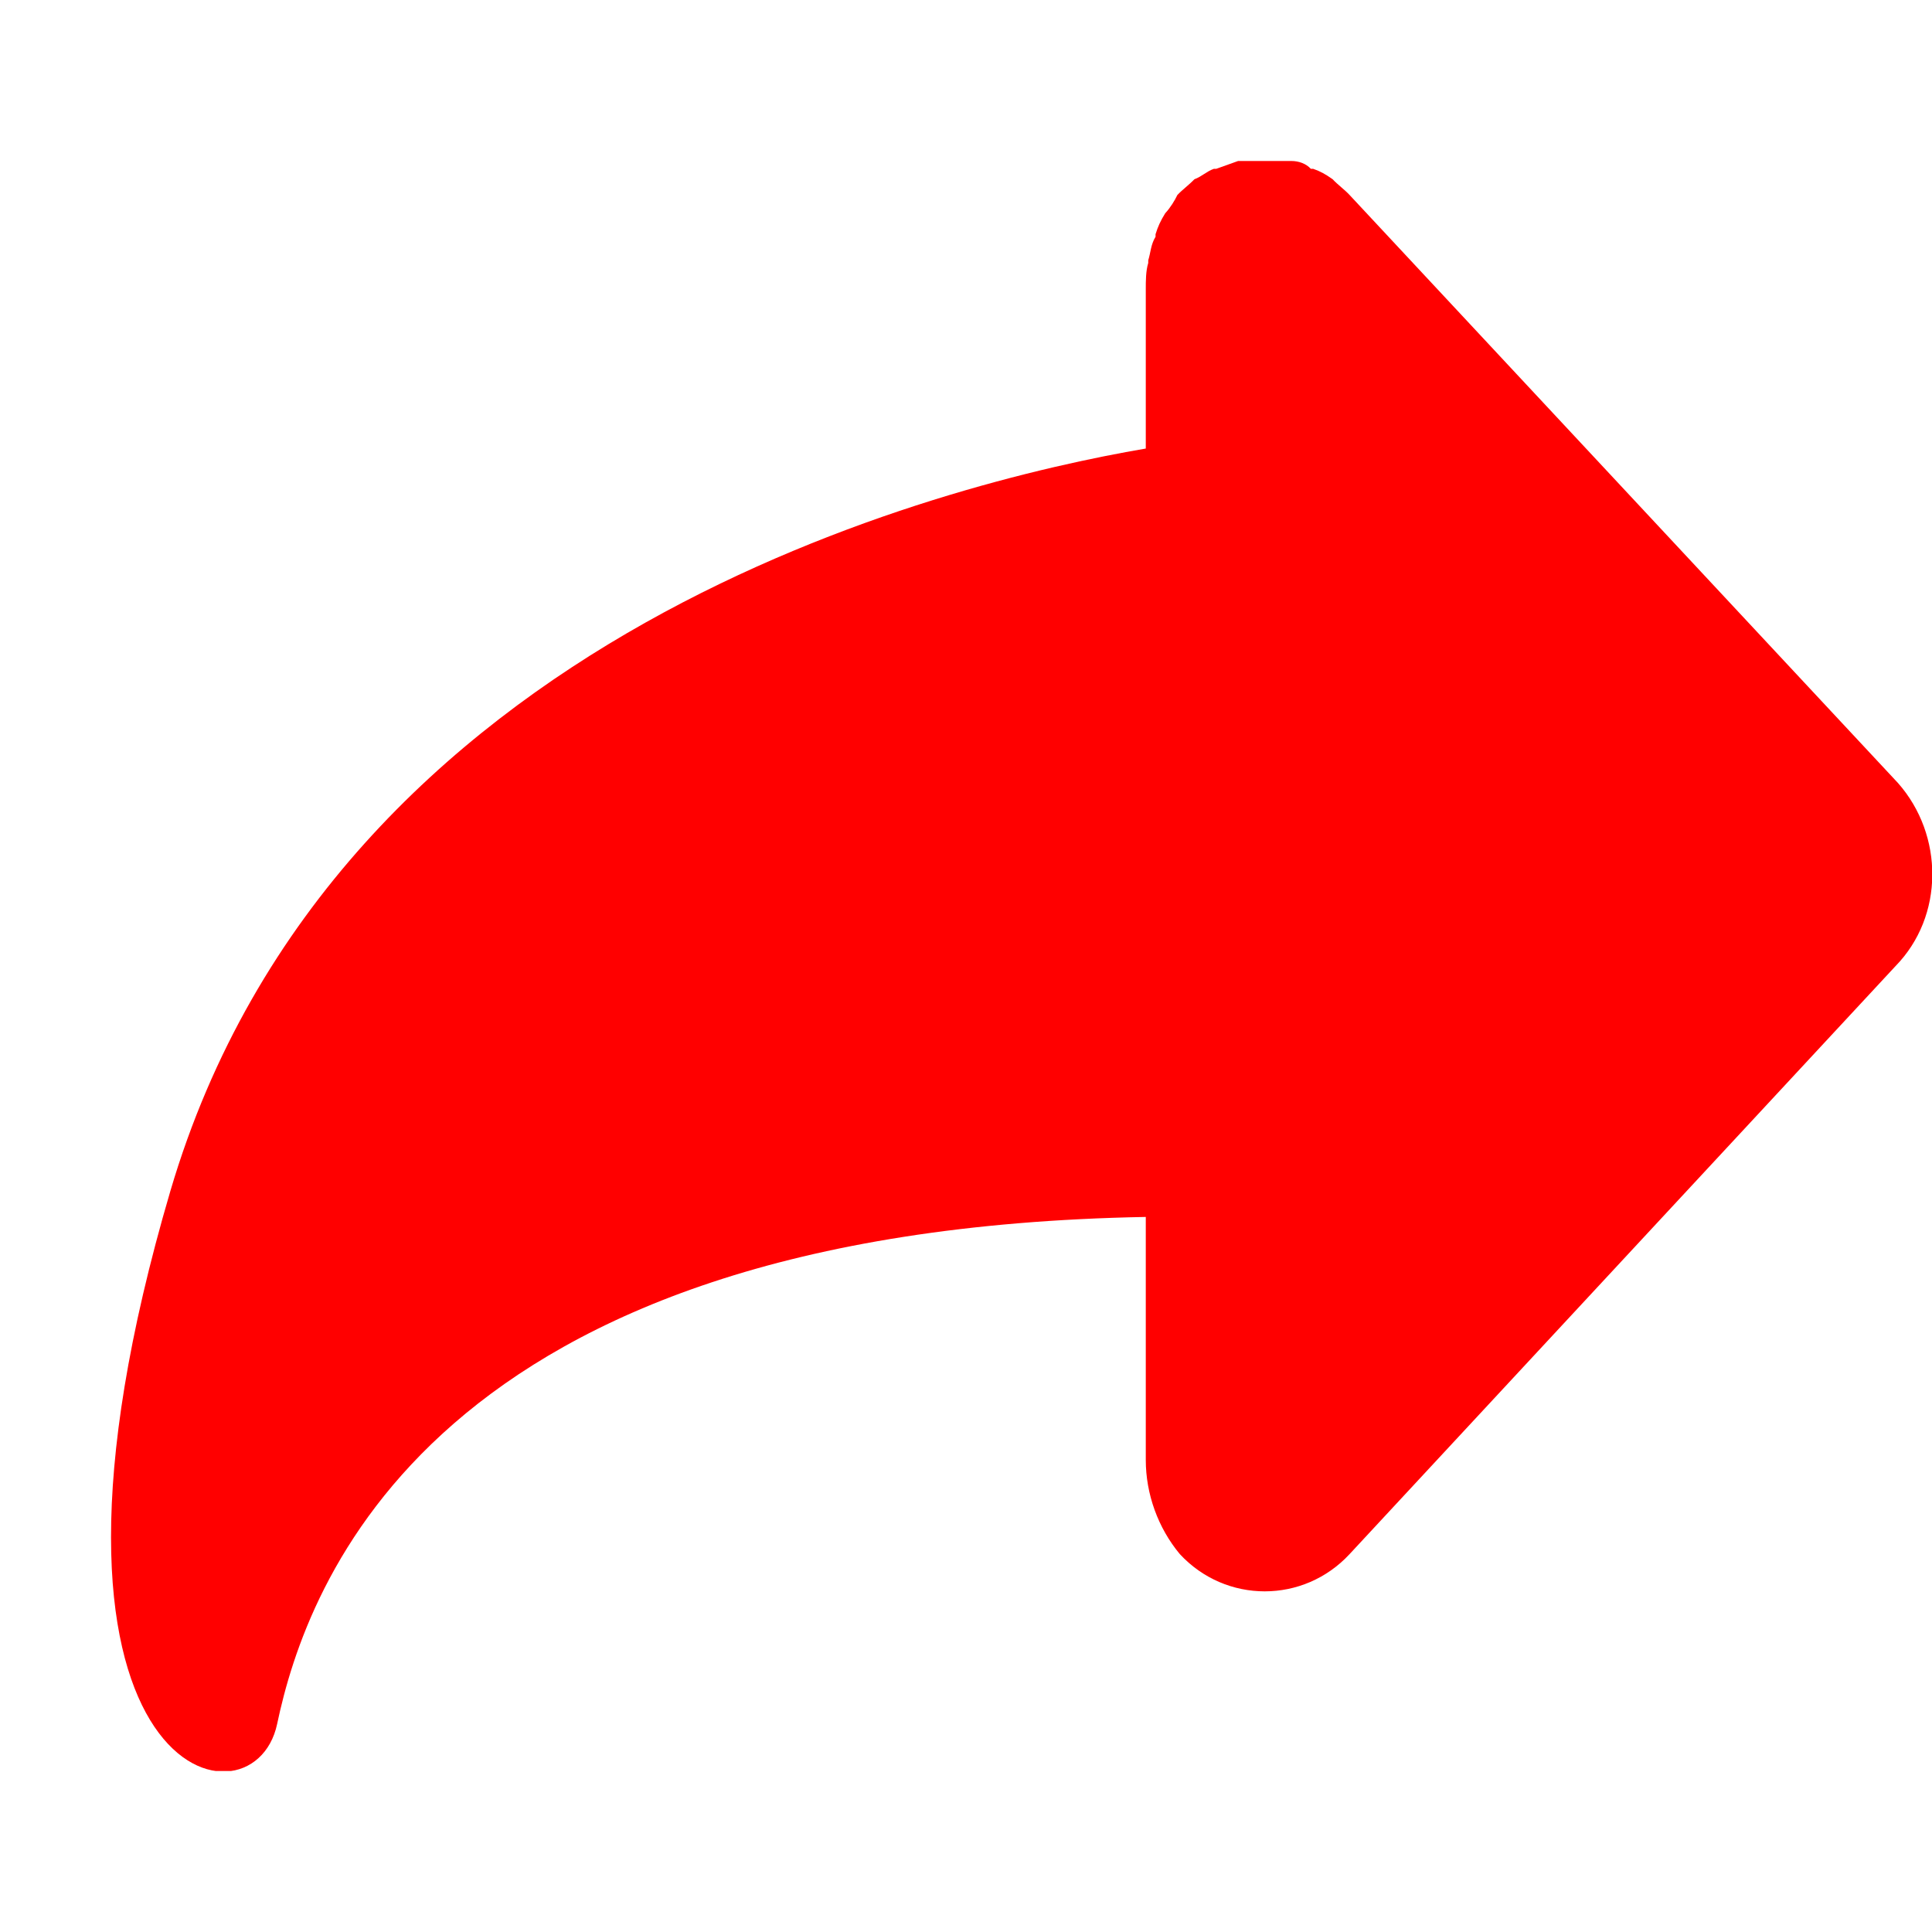 <svg width="18" height="18" viewBox="0 0 18 18" fill="none" xmlns="http://www.w3.org/2000/svg">
<g clip-path="url(#clip0_444_3292)">
<path d="M17.683 7.295L12.574 1.817C12.529 1.768 12.461 1.719 12.416 1.67C12.348 1.622 12.303 1.597 12.235 1.573C12.235 1.573 12.235 1.573 12.213 1.573C12.168 1.524 12.1 1.5 12.032 1.5C12.032 1.5 12.032 1.5 12.009 1.5C11.874 1.476 11.715 1.476 11.557 1.5C11.557 1.5 11.557 1.5 11.535 1.5C11.467 1.524 11.399 1.549 11.331 1.573C11.331 1.573 11.331 1.573 11.309 1.573C11.241 1.597 11.195 1.646 11.128 1.67C11.082 1.719 11.015 1.768 10.969 1.817C10.947 1.865 10.902 1.938 10.856 1.987C10.811 2.06 10.789 2.109 10.766 2.182C10.766 2.182 10.766 2.182 10.766 2.206C10.721 2.279 10.721 2.352 10.698 2.425C10.698 2.425 10.698 2.425 10.698 2.45C10.675 2.523 10.675 2.62 10.675 2.693V4.179C8.822 4.495 3.125 5.883 1.588 11.094C-0.017 16.549 2.356 17.133 2.582 16.062C2.854 14.771 4.007 11.459 10.675 11.338V13.602C10.675 13.919 10.789 14.235 10.992 14.479C11.421 14.942 12.145 14.942 12.574 14.479L17.661 9C18.113 8.537 18.113 7.782 17.683 7.295Z" fill="#FF0000"/>
</g>
<defs>
<clipPath id="clip0_444_3292">
<rect width="17" height="15" fill="white" transform="translate(1 1.5)"/>
</clipPath>
</defs>
</svg>
